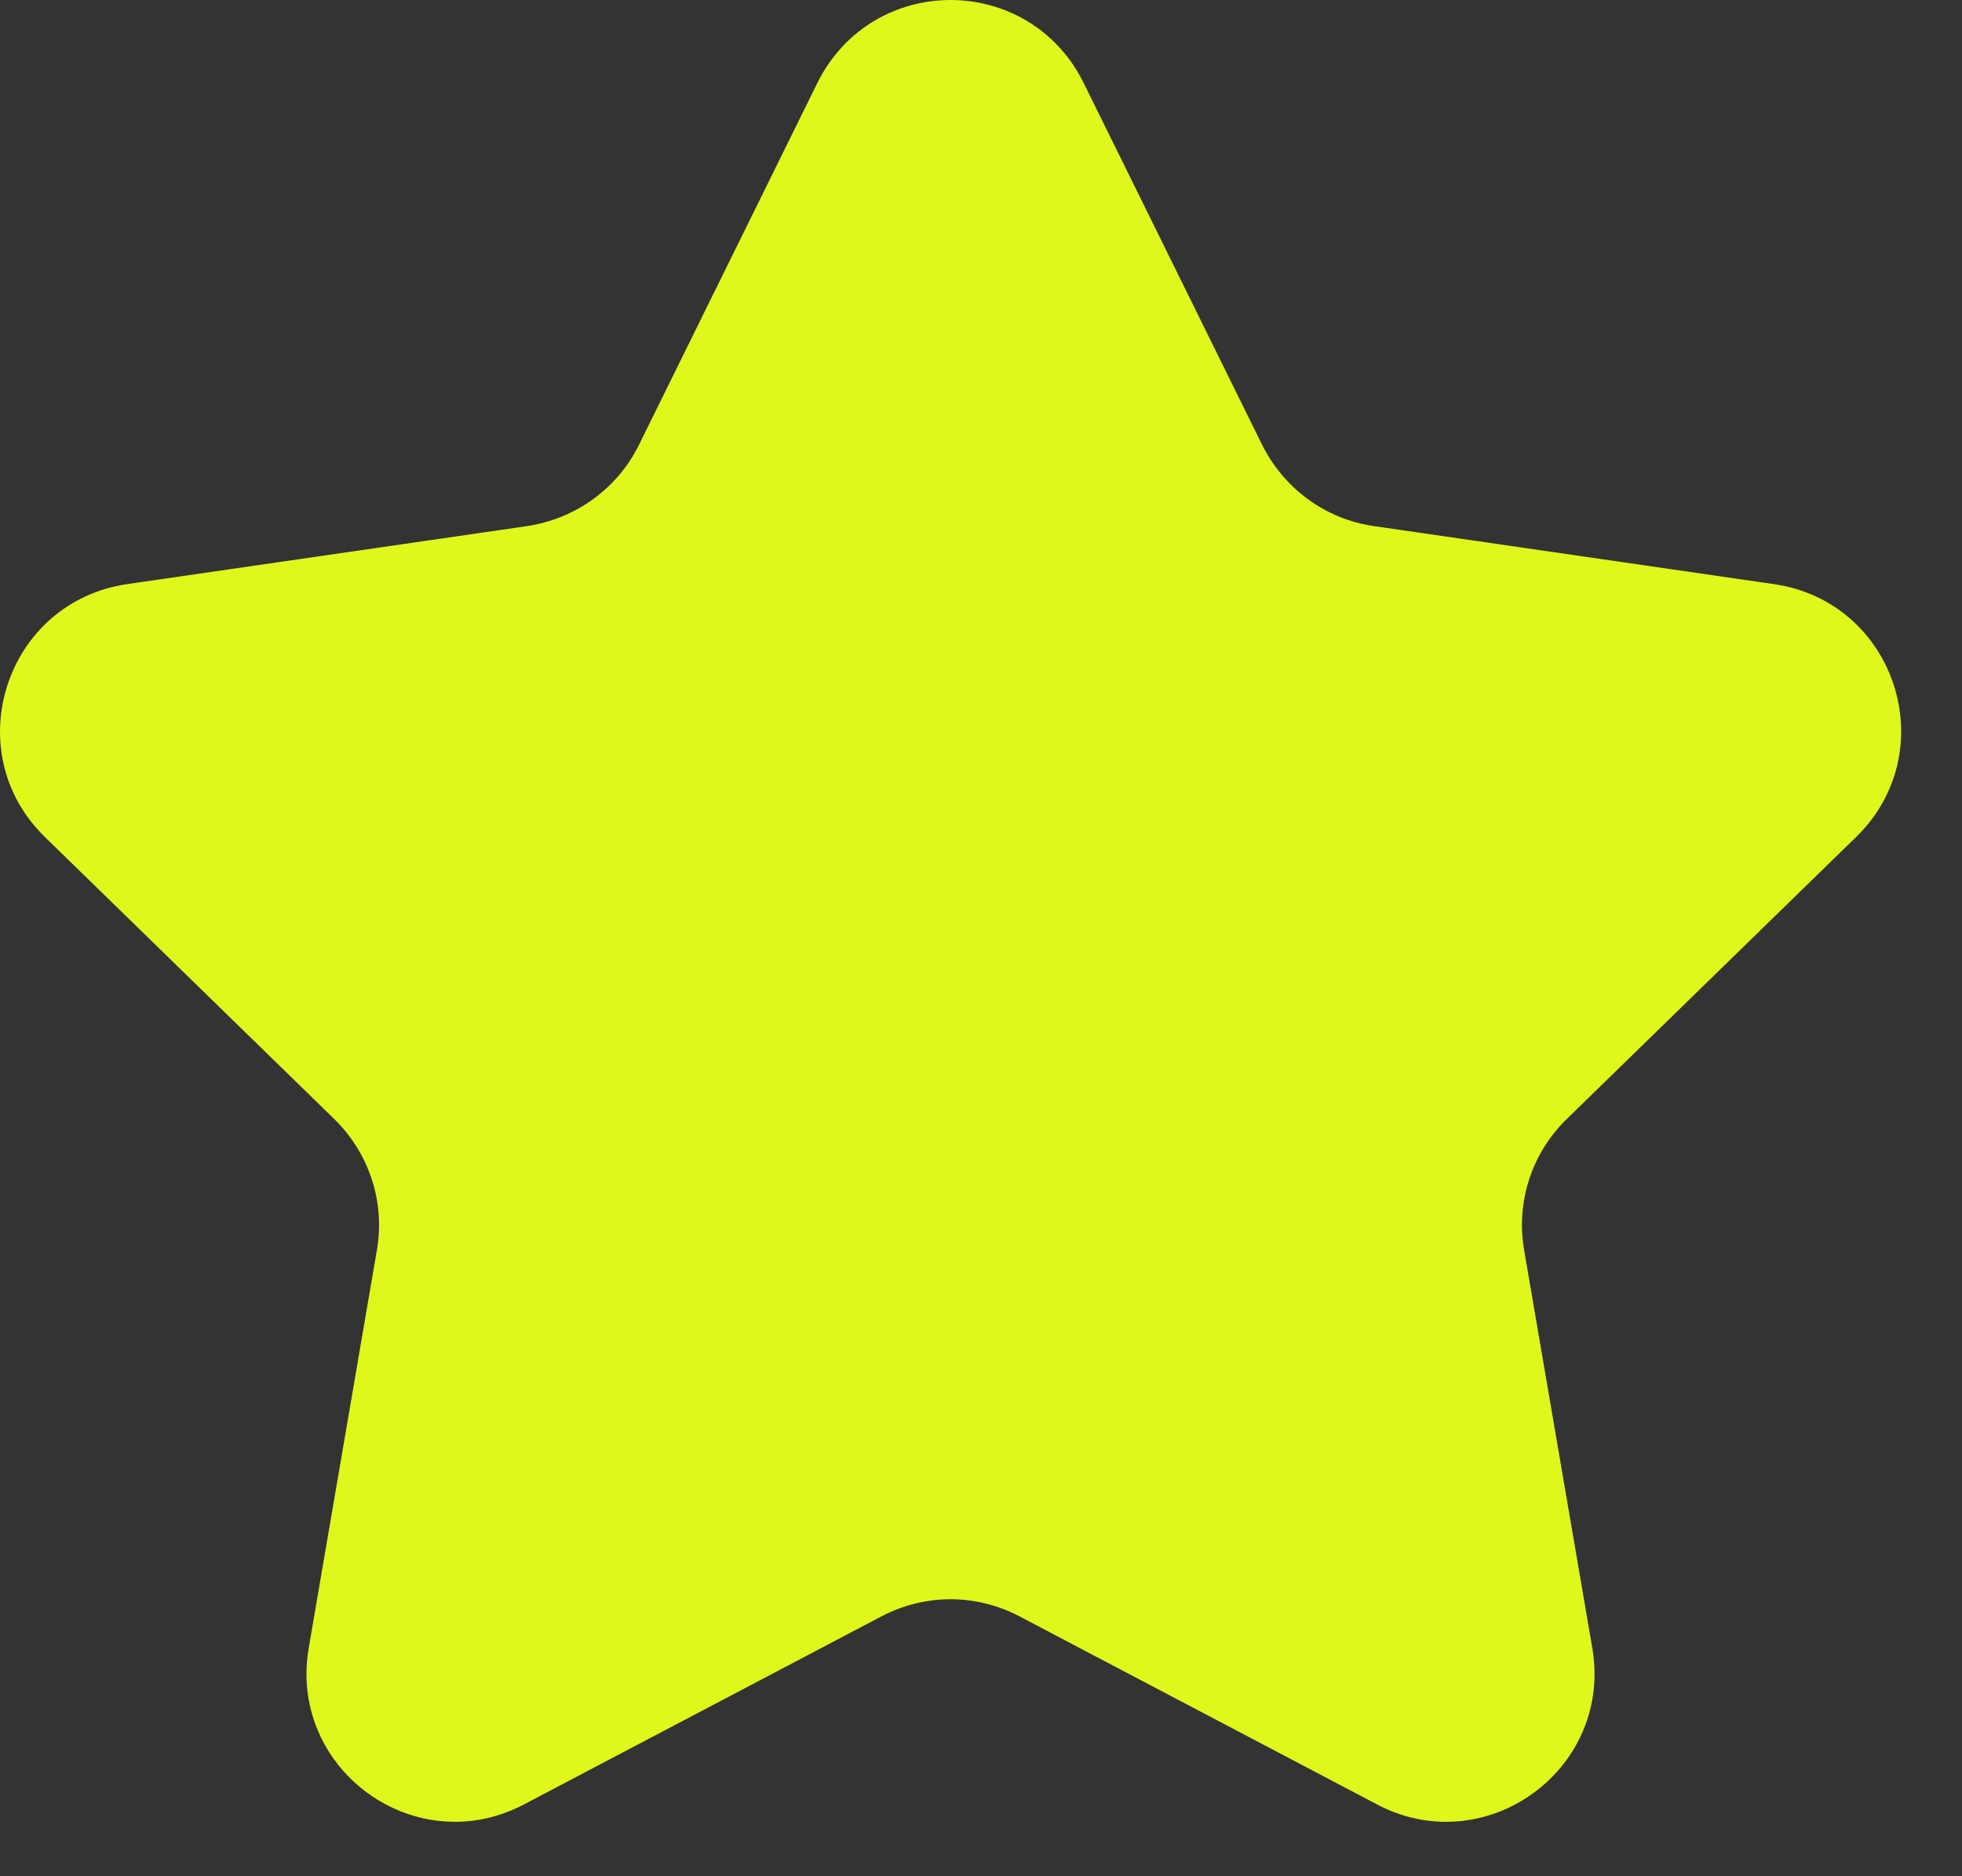 <svg width="23" height="22" viewBox="0 0 23 22" fill="none" xmlns="http://www.w3.org/2000/svg">
<rect x="0" y="0" width="23" height="22" fill="#333333" stroke="none"/>
<path d="M14.5 7L11.5 1L7.718 7L1 8.5L5 13V20.5L11 18L17.5 20L17 13.5L21.5 8.5L14.5 7Z" fill="#DEF81C"/>
<path d="M11.143 1.709C11.155 1.709 11.164 1.713 11.168 1.726L13.262 5.973C13.766 6.99 14.736 7.695 15.859 7.861L20.559 8.545C20.567 8.553 20.576 8.575 20.563 8.596L17.171 11.903C16.359 12.693 15.988 13.838 16.18 14.953L16.983 19.636C16.979 19.645 16.966 19.657 16.945 19.657C16.94 19.657 16.936 19.657 16.932 19.657L12.74 17.453C12.249 17.192 11.694 17.055 11.134 17.055C10.579 17.055 10.023 17.192 9.528 17.453L5.332 19.653C5.324 19.653 5.302 19.636 5.302 19.615L6.101 14.949C6.293 13.83 5.922 12.689 5.11 11.899L1.709 8.583C1.709 8.575 1.713 8.549 1.739 8.541L6.426 7.861C7.549 7.699 8.519 6.994 9.023 5.973L11.126 1.713C11.121 1.713 11.13 1.709 11.143 1.709ZM11.143 0C10.523 0 9.904 0.325 9.583 0.97L7.49 5.217C7.238 5.729 6.746 6.084 6.178 6.169L1.491 6.849C0.064 7.058 -0.504 8.81 0.526 9.814L3.918 13.121C4.328 13.522 4.516 14.095 4.418 14.659L3.619 19.324C3.427 20.448 4.319 21.362 5.332 21.362C5.601 21.362 5.875 21.298 6.144 21.157L10.335 18.952C10.587 18.82 10.865 18.752 11.143 18.752C11.42 18.752 11.698 18.82 11.95 18.952L16.141 21.157C16.406 21.298 16.684 21.362 16.953 21.362C17.966 21.362 18.858 20.448 18.666 19.324L17.867 14.659C17.769 14.095 17.957 13.518 18.367 13.121L21.759 9.814C22.793 8.805 22.221 7.054 20.794 6.849L16.107 6.169C15.539 6.088 15.052 5.729 14.796 5.217L12.702 0.97C12.382 0.325 11.762 0 11.143 0Z" fill="#DEF81C"/>
</svg>
